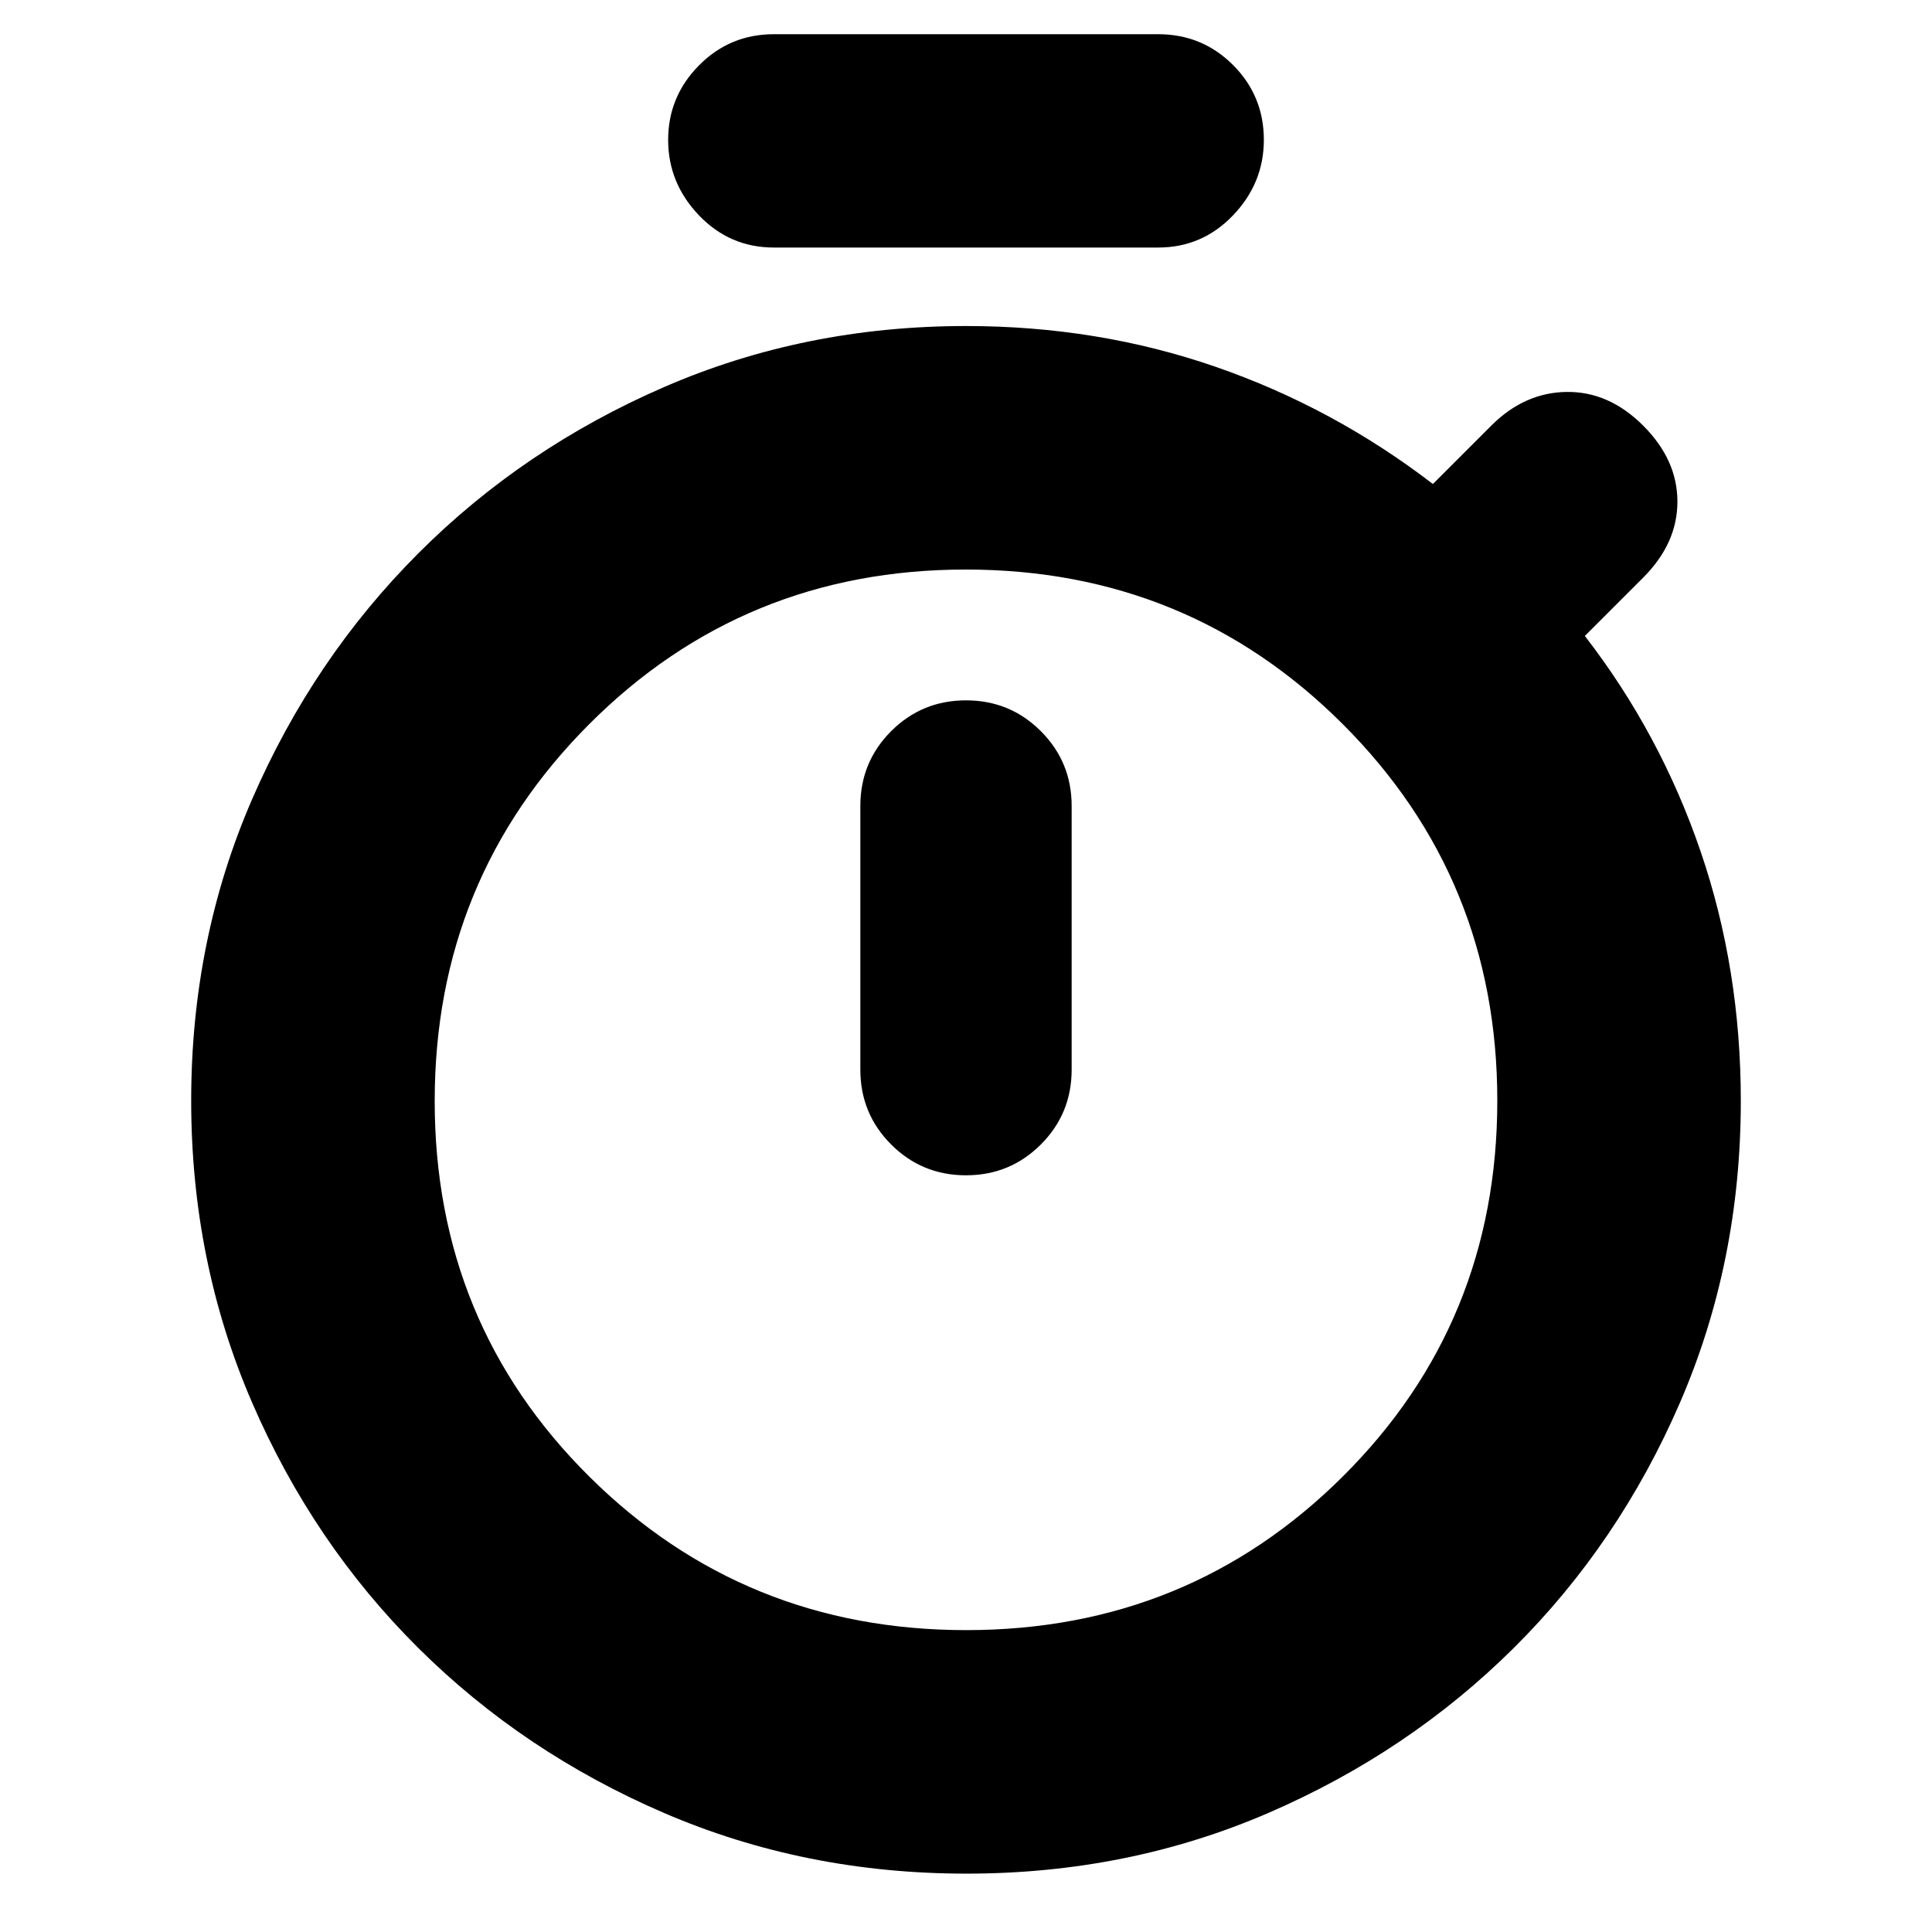 <svg xmlns="http://www.w3.org/2000/svg" height="24" viewBox="0 -960 960 960" width="24"><path d="M384.5-837q-21.87 0-37.19-16Q332-869 332-890.5t15.31-37Q362.63-943 384.5-943h191q21.88 0 37.19 15.31Q628-912.38 628-890.5q0 21.5-15.31 37.5t-37.19 16h-191ZM480-376q21.88 0 37.19-15.31 15.31-15.32 15.31-37.19v-131q0-21.88-15.31-37.19Q501.88-612 480-612q-21.87 0-37.19 15.31-15.31 15.31-15.31 37.19v131q0 21.87 15.31 37.19Q458.13-376 480-376Zm.22 347q-80.27 0-150.25-30.14t-122.21-82.07q-52.23-51.94-82.5-121.86Q95-333 95-413.14q0-80.13 30.36-149.93 30.35-69.81 82.54-122.03 52.19-52.22 122.05-82.56Q399.8-798 480-798q65.5 0 124 20.25t108 58.25l29-29q16.5-16.5 37.5-16.75t38 16.75q17 17 17 37.75t-17 37.75l-29 29Q825-595.5 845-537t20 124q0 80.15-30.25 150.01-30.26 69.86-82.46 121.75-52.21 51.88-122 82.06Q560.5-29 480.22-29Zm-.11-121q110.39 0 187.14-76.36Q744-302.72 744-413.11t-76.86-187.14Q590.28-677 479.89-677t-187.14 76.86Q216-523.28 216-412.89t76.86 186.64Q369.72-150 480.11-150ZM480-413Z"/></svg>